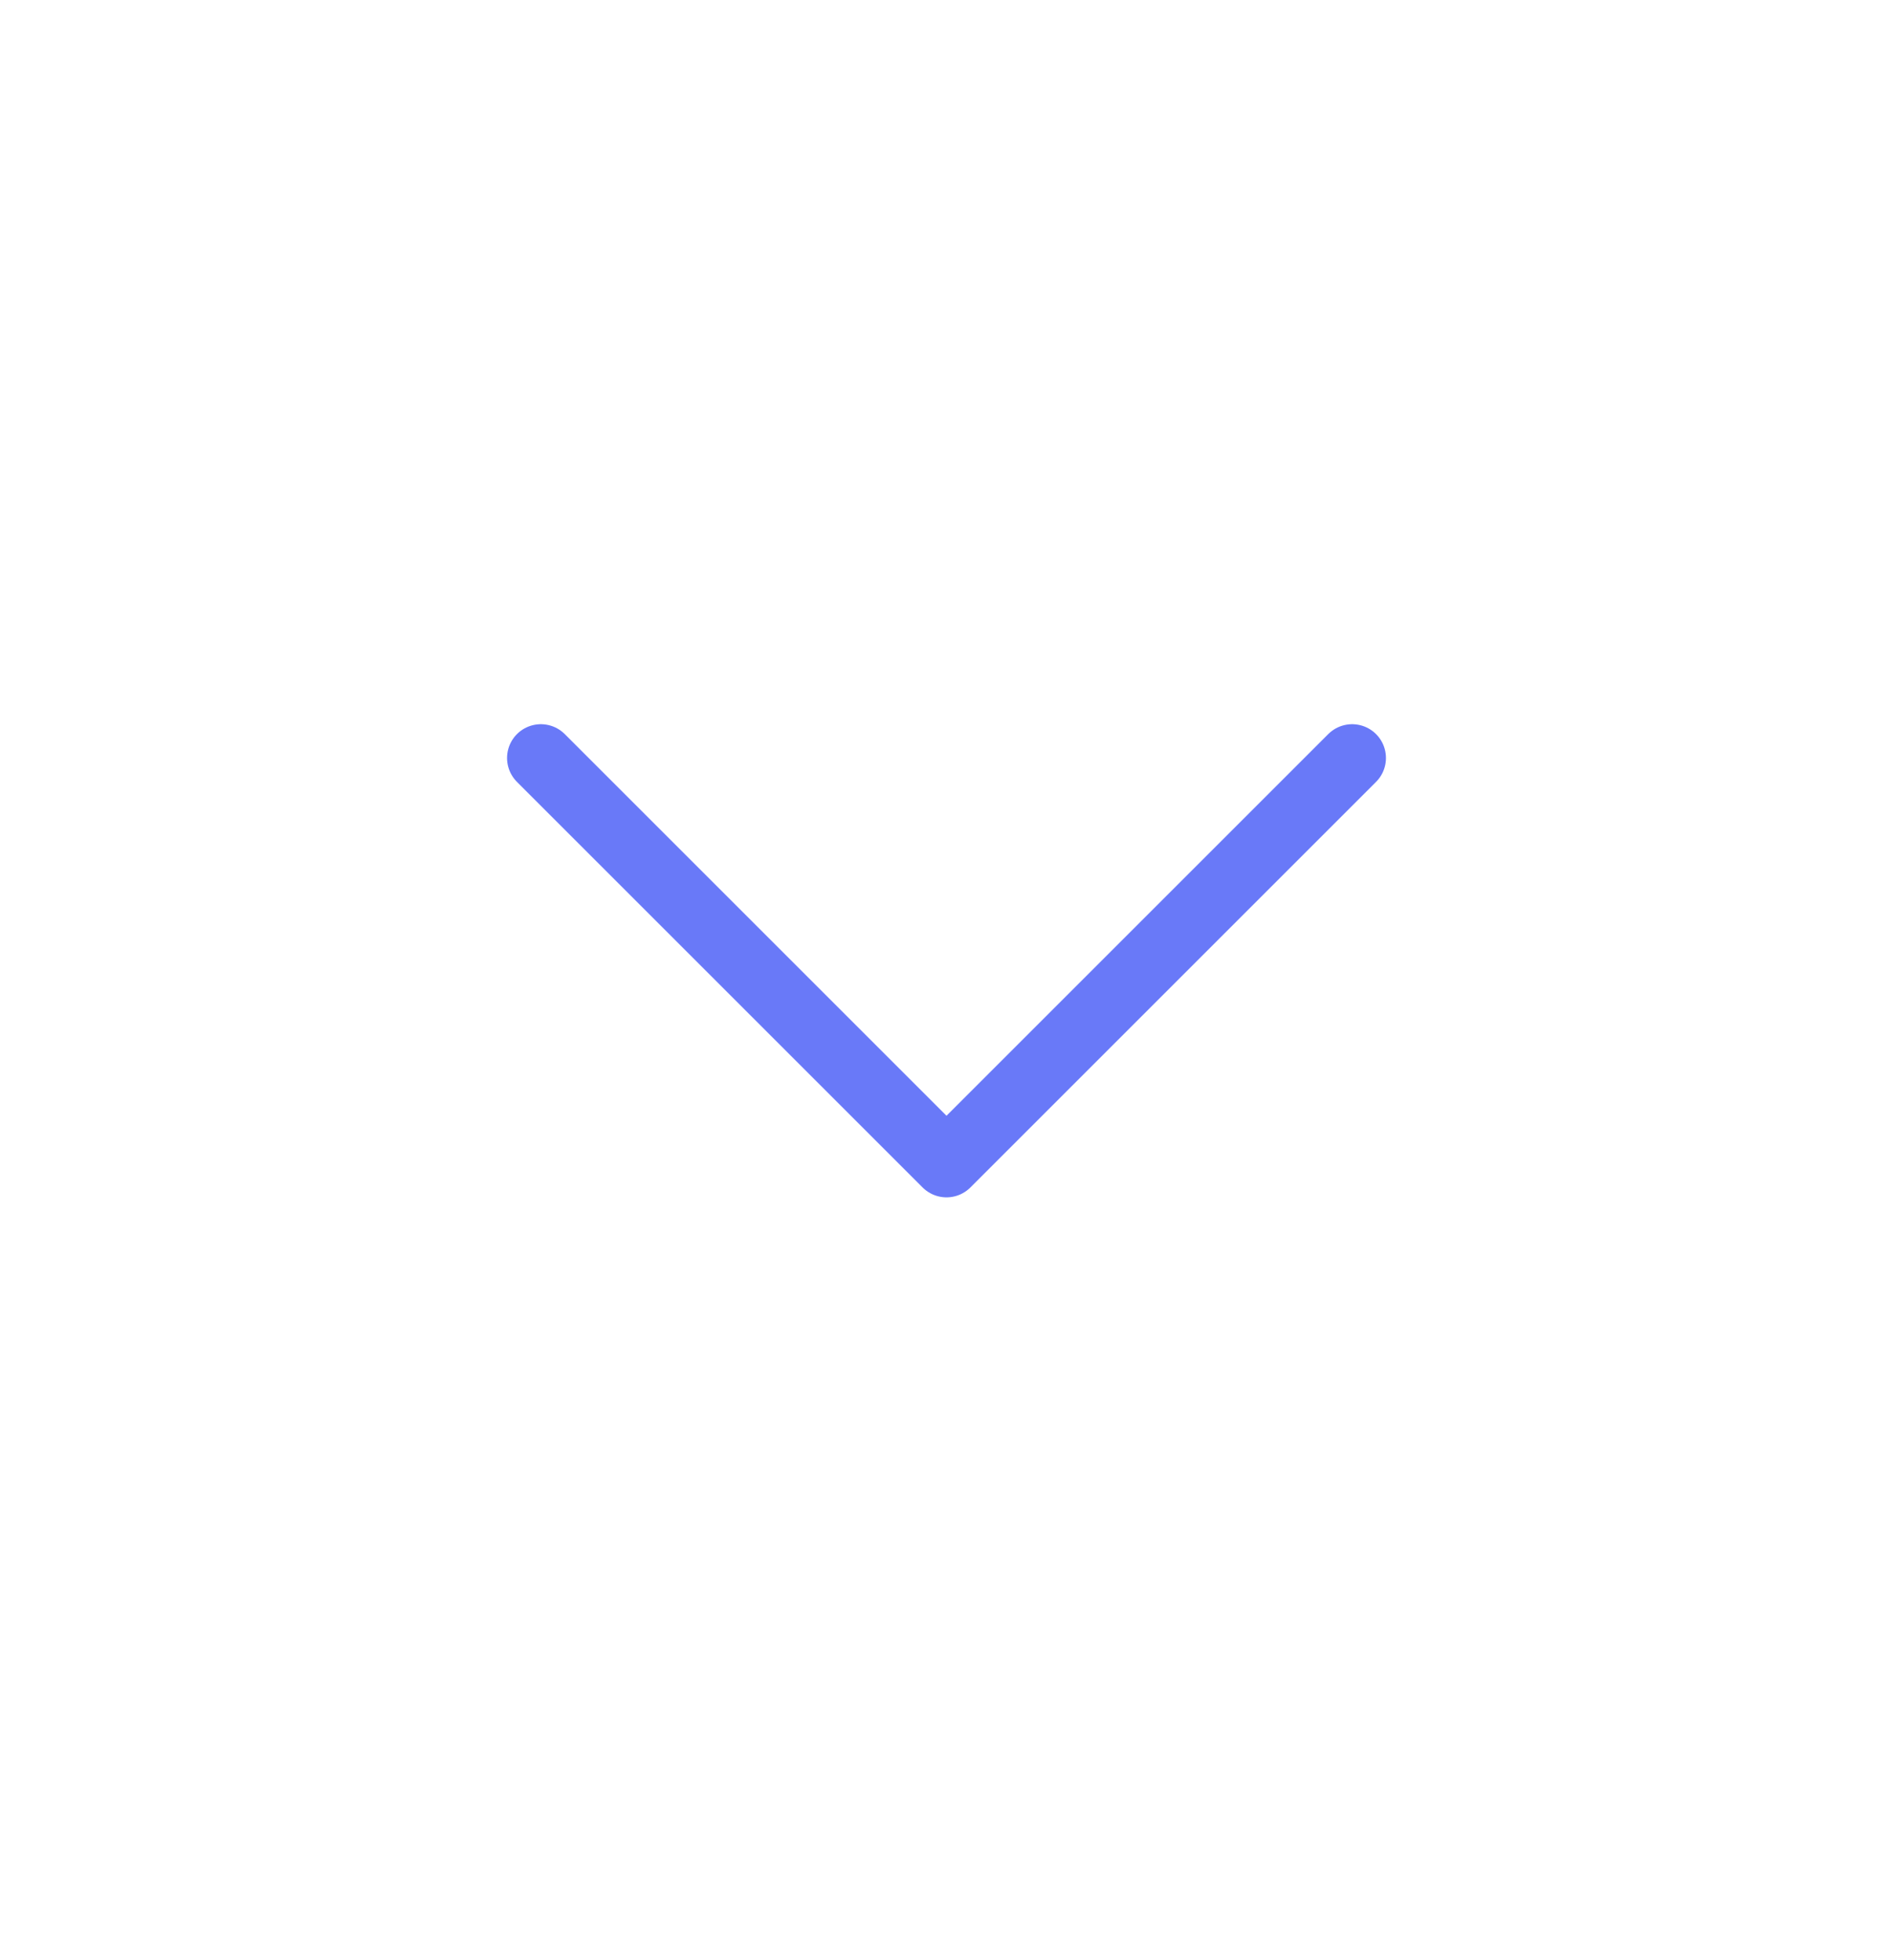 <svg width="28" height="29" viewBox="0 0 28 29" fill="none" xmlns="http://www.w3.org/2000/svg">
<path d="M8 11.214L14 17.214L20 11.214" stroke="#6979F8" stroke-linecap="round" stroke-linejoin="round"/>
</svg>
